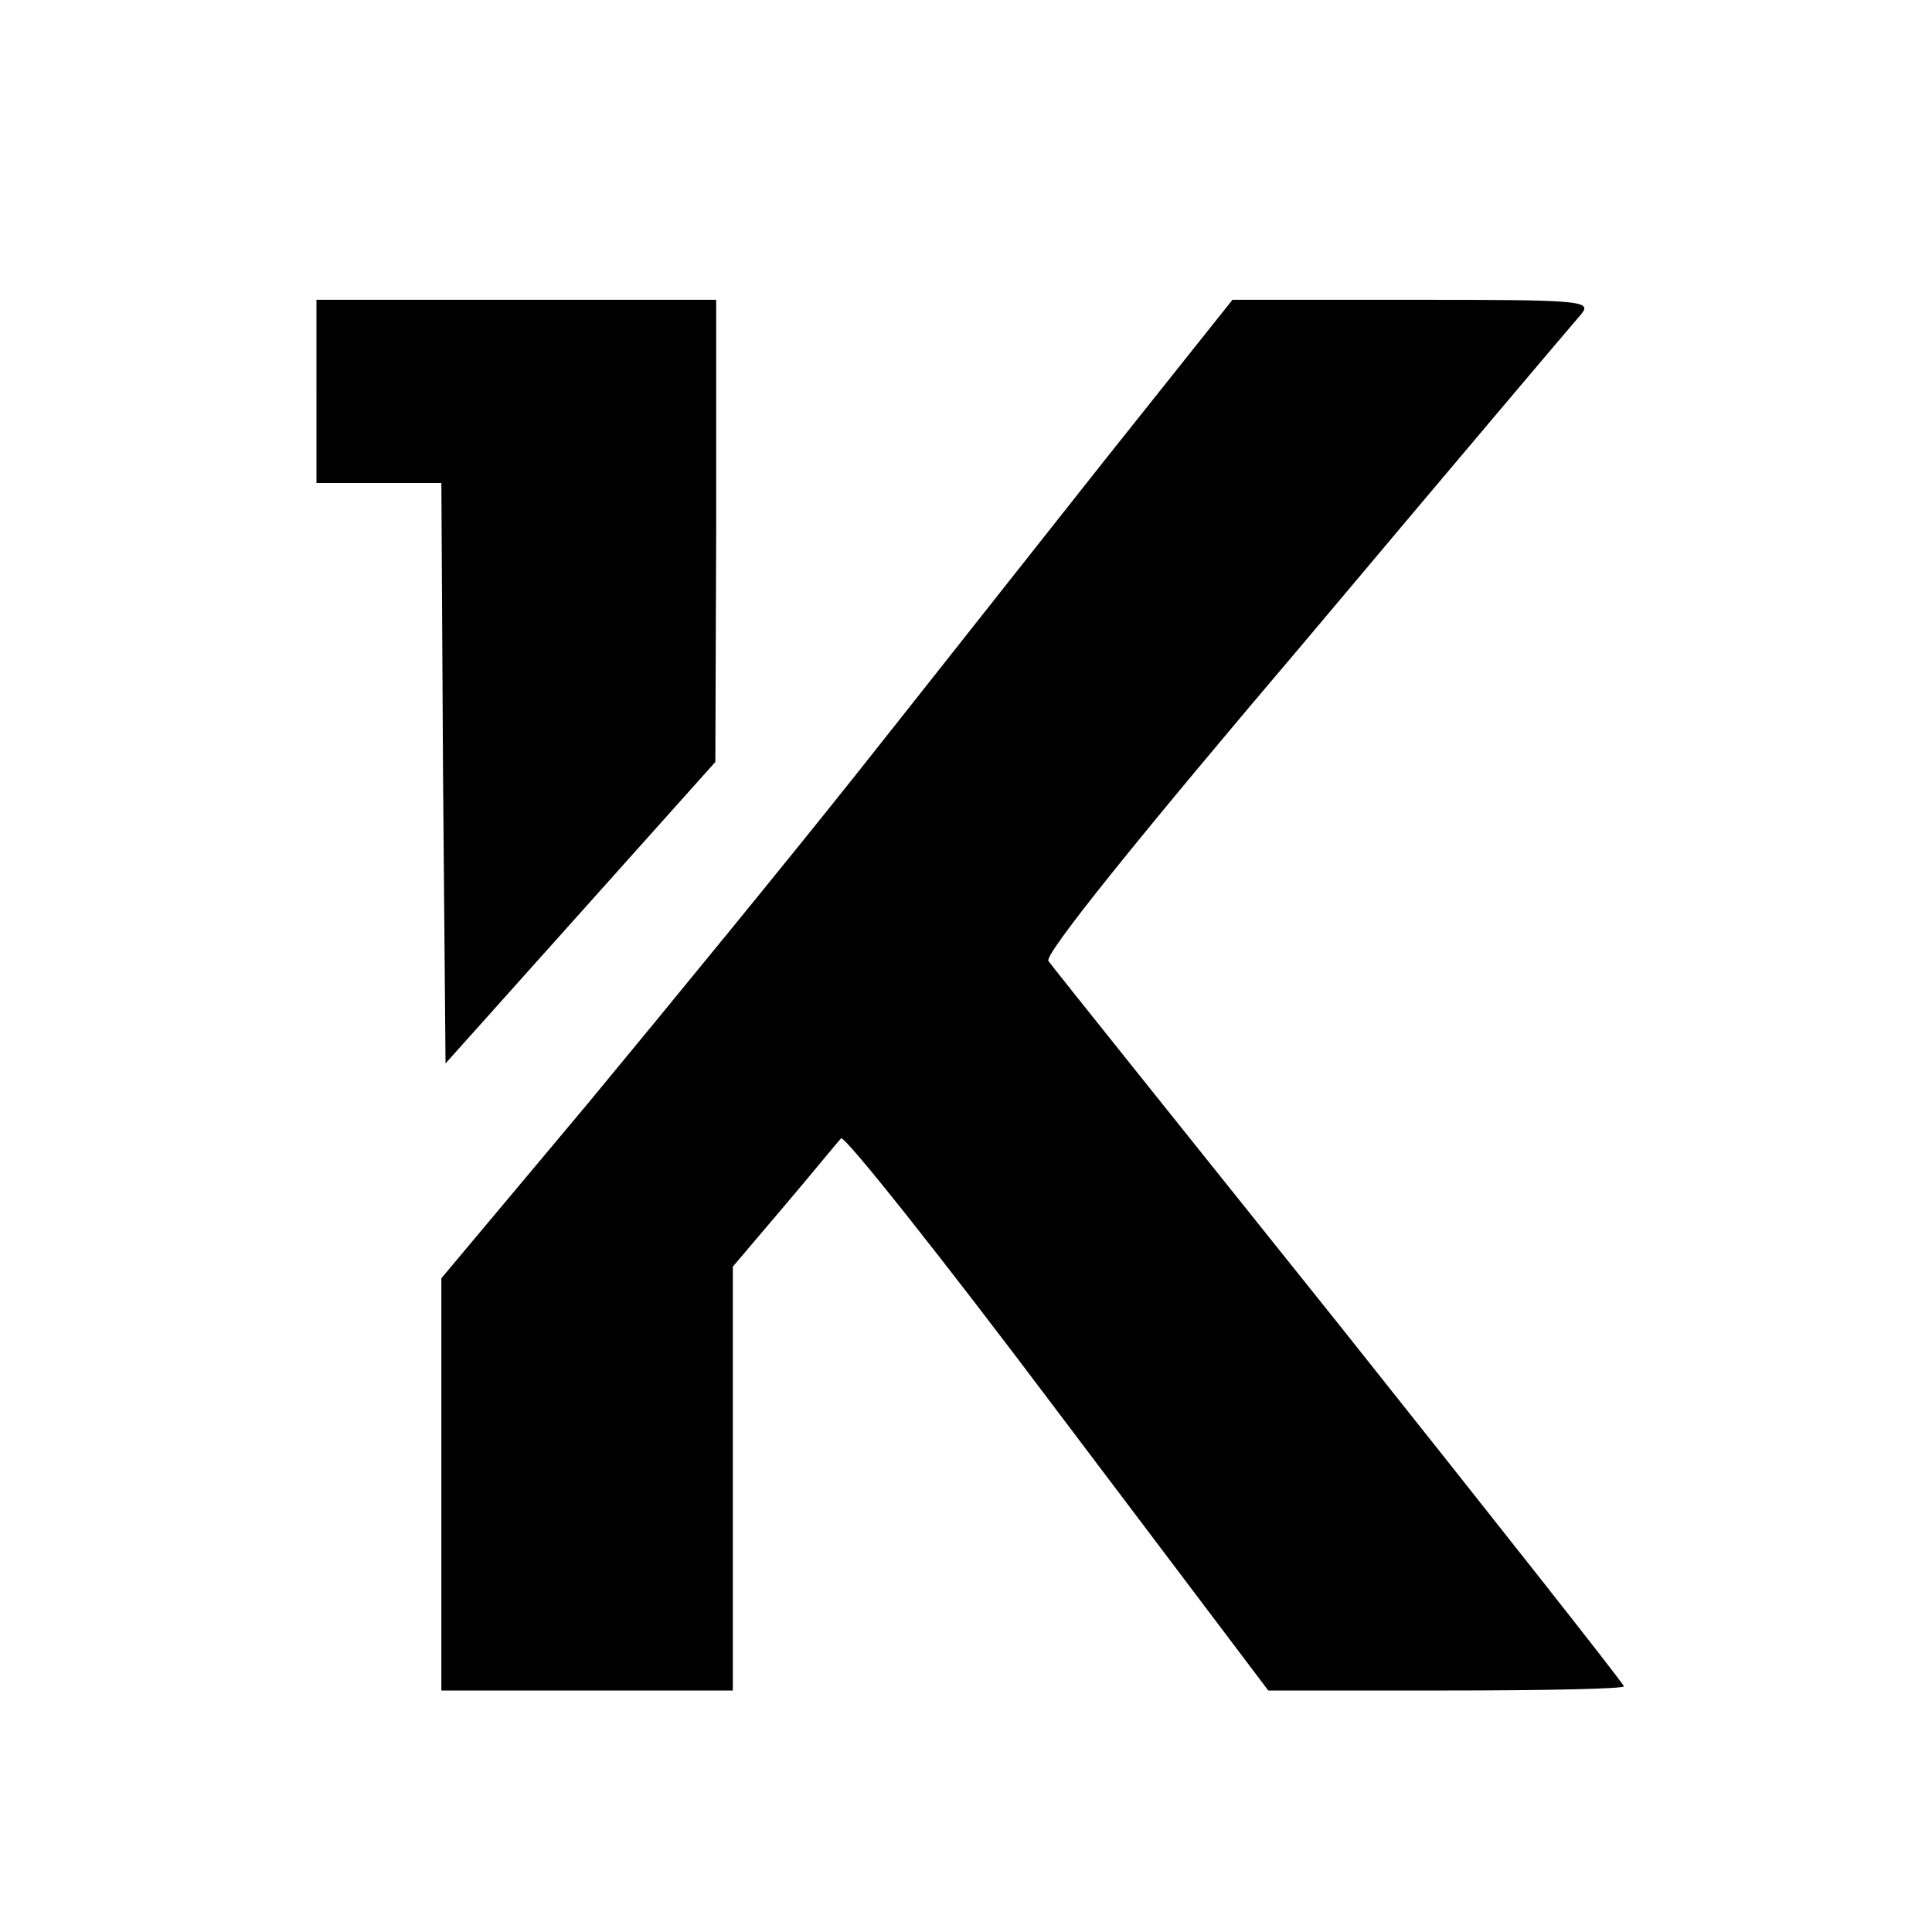 <?xml version="1.0" standalone="no"?>
<!DOCTYPE svg PUBLIC "-//W3C//DTD SVG 20010904//EN"
 "http://www.w3.org/TR/2001/REC-SVG-20010904/DTD/svg10.dtd">
<svg version="1.0" xmlns="http://www.w3.org/2000/svg"
 width="232pt" height="232pt" viewBox="0 0 232 232"
 preserveAspectRatio="xMidYMid meet">

<g transform="translate(0,232) scale(0.1,-0.1)"
fill="#000000" stroke="none">
<path d="M380 1850 l0 -110 75 0 75 0 2 -348 3 -349 162 181 162 181 1 278 0
277 -240 0 -240 0 0 -110z"/>
<path d="M1327 1768 c-84 -106 -218 -276 -299 -378 -81 -102 -226 -279 -322
-395 l-176 -210 0 -247 0 -248 175 0 175 0 0 255 0 254 62 73 c34 40 64 77 68
81 4 4 121 -143 260 -328 l253 -335 213 0 c118 0 214 2 214 5 0 3 -154 198
-341 433 -188 235 -346 432 -350 438 -6 7 110 151 309 385 174 207 323 383
331 392 13 16 -1 17 -203 17 l-216 0 -153 -192z"/>
</g>
</svg>
